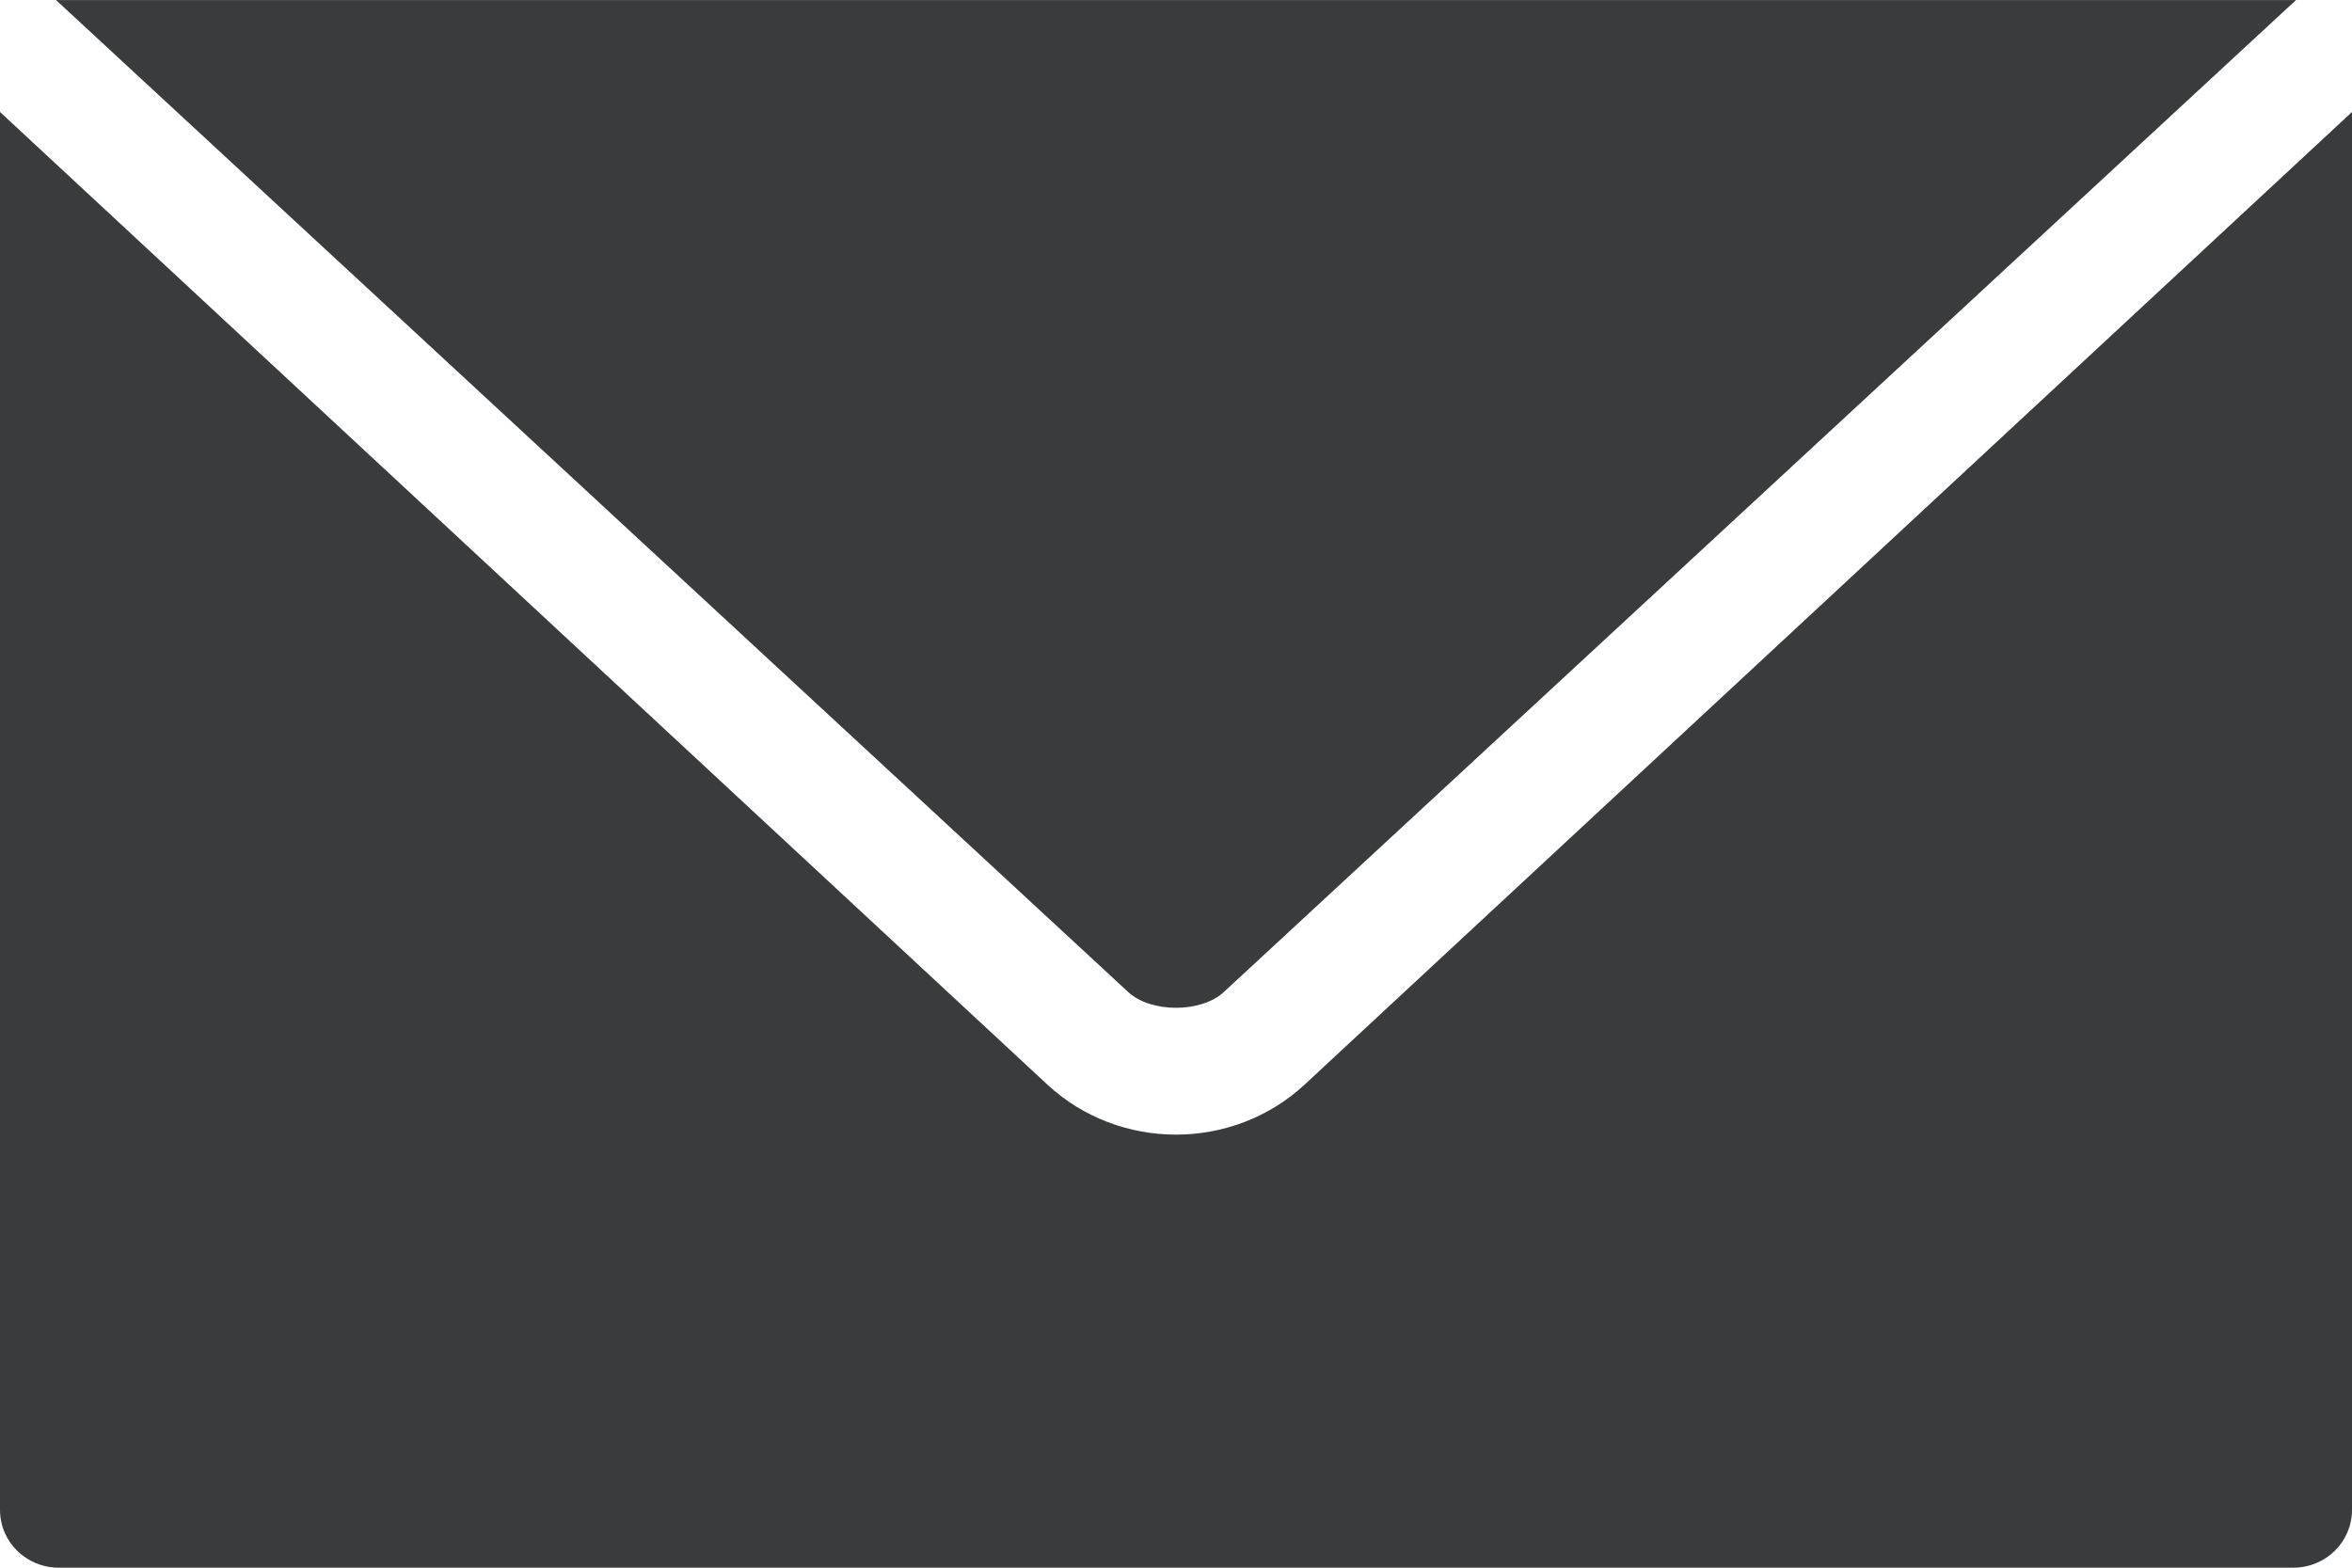 <svg xmlns="http://www.w3.org/2000/svg" width="84" height="56" viewBox="0 0 84 56">
  <g fill="none" fill-rule="evenodd" transform="translate(-8 -22)">
    <rect width="100" height="100"/>
    <path fill="#3A3B3C" d="M10,22.002 L48.295,57.439 C49.102,58.187 50.898,58.187 51.705,57.439 L90,22.002 C89.955,21.998 89.914,22.002 89.869,22.002 L10.131,22.002 C10.086,22.002 10.045,21.998 10,22.002 Z M8,26 L8,75.932 C8,77.079 8.935,78 10.1,78 L89.9,78 C91.065,78 92,77.079 92,75.932 L92,26 L54.594,60.743 C52.026,63.126 47.974,63.126 45.406,60.743 L8,26 Z"/>
  </g>
</svg>
